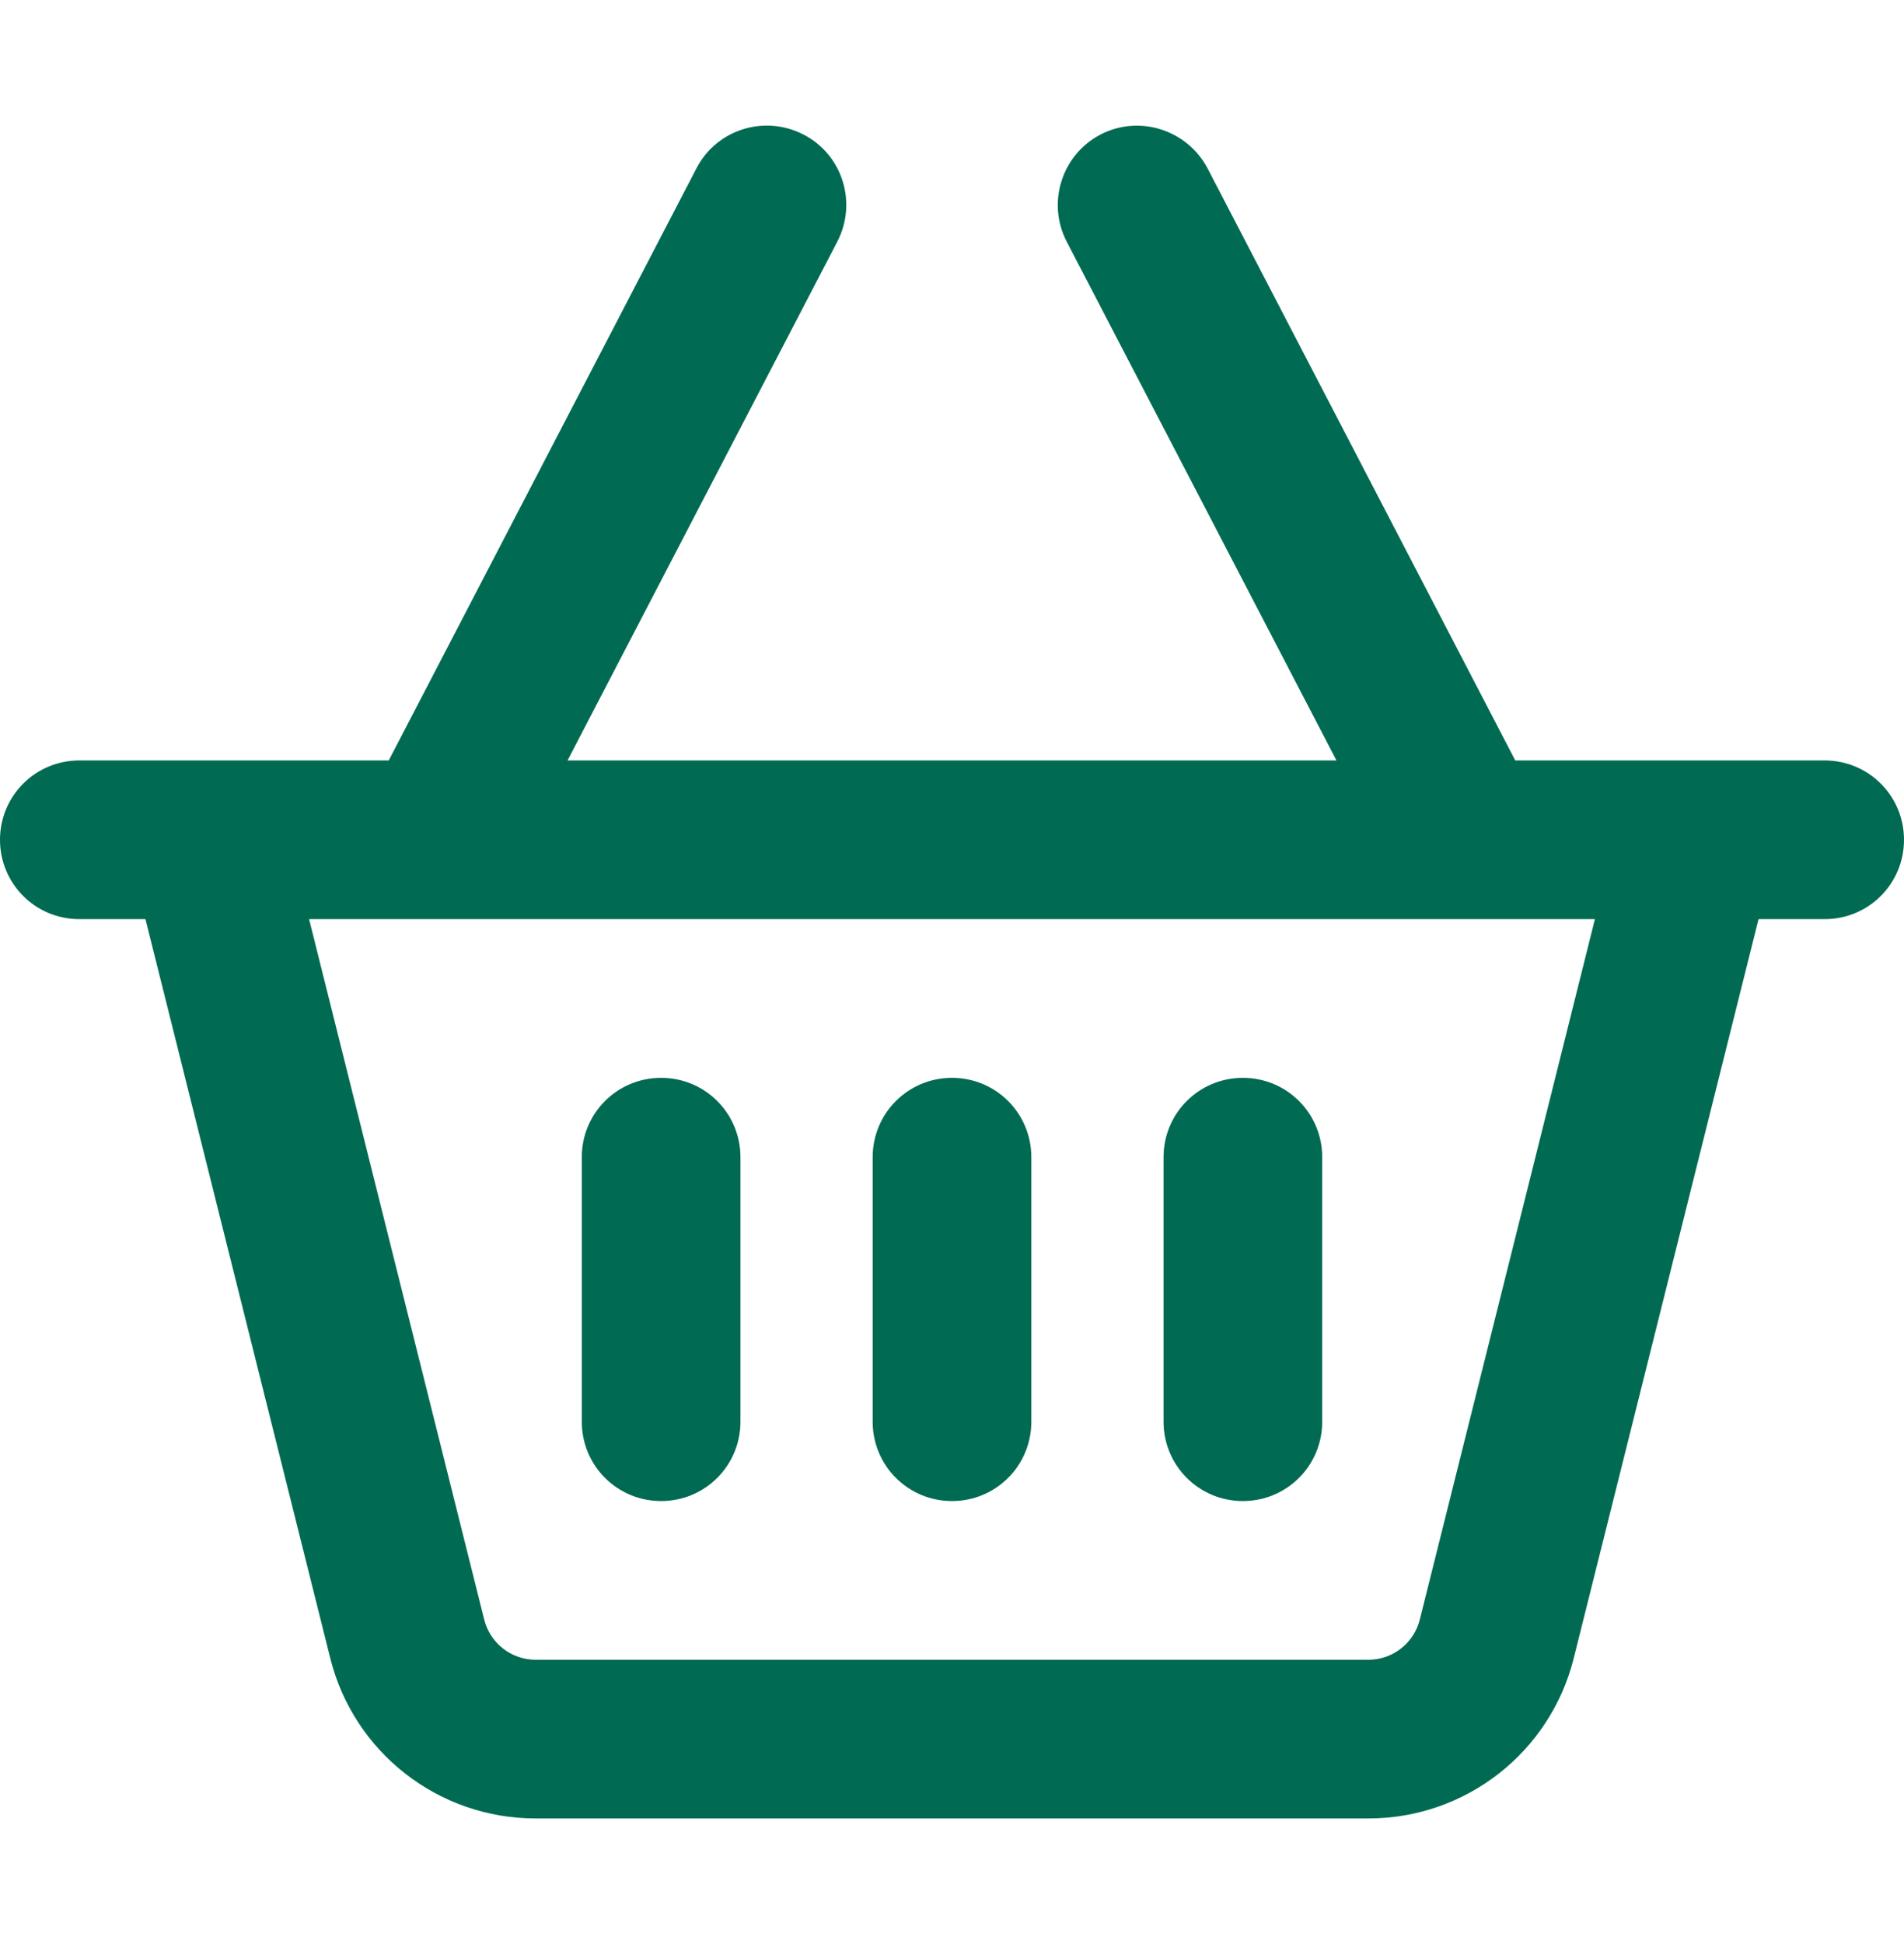 <svg width="48" height="49" viewBox="0 0 48 49" fill="none" xmlns="http://www.w3.org/2000/svg">
<path d="M20.258 3.392C21.242 3.901 21.617 5.109 21.108 6.092L14.308 19.167H33.692L26.892 6.092C26.383 5.109 26.767 3.901 27.742 3.392C28.717 2.884 29.925 3.267 30.442 4.242L38.2 19.167H41.208H45.333H46C47.108 19.167 48 20.059 48 21.167C48 22.276 47.108 23.167 46 23.167H44.333L39.675 41.792C39.083 44.167 36.95 45.834 34.5 45.834H13.5C11.05 45.834 8.917 44.167 8.325 41.792L3.667 23.167H2C0.892 23.167 0 22.276 0 21.167C0 20.059 0.892 19.167 2 19.167H2.667H6.792H9.8L17.558 4.242C18.067 3.259 19.275 2.884 20.258 3.392ZM7.792 23.167L12.208 40.826C12.358 41.417 12.892 41.834 13.5 41.834H34.5C35.108 41.834 35.642 41.417 35.792 40.826L40.208 23.167H7.792ZM18.667 29.167V35.834C18.667 36.942 17.775 37.834 16.667 37.834C15.558 37.834 14.667 36.942 14.667 35.834V29.167C14.667 28.059 15.558 27.167 16.667 27.167C17.775 27.167 18.667 28.059 18.667 29.167ZM24 27.167C25.108 27.167 26 28.059 26 29.167V35.834C26 36.942 25.108 37.834 24 37.834C22.892 37.834 22 36.942 22 35.834V29.167C22 28.059 22.892 27.167 24 27.167ZM33.333 29.167V35.834C33.333 36.942 32.442 37.834 31.333 37.834C30.225 37.834 29.333 36.942 29.333 35.834V29.167C29.333 28.059 30.225 27.167 31.333 27.167C32.442 27.167 33.333 28.059 33.333 29.167Z" fill="#006b52"/>
</svg>
